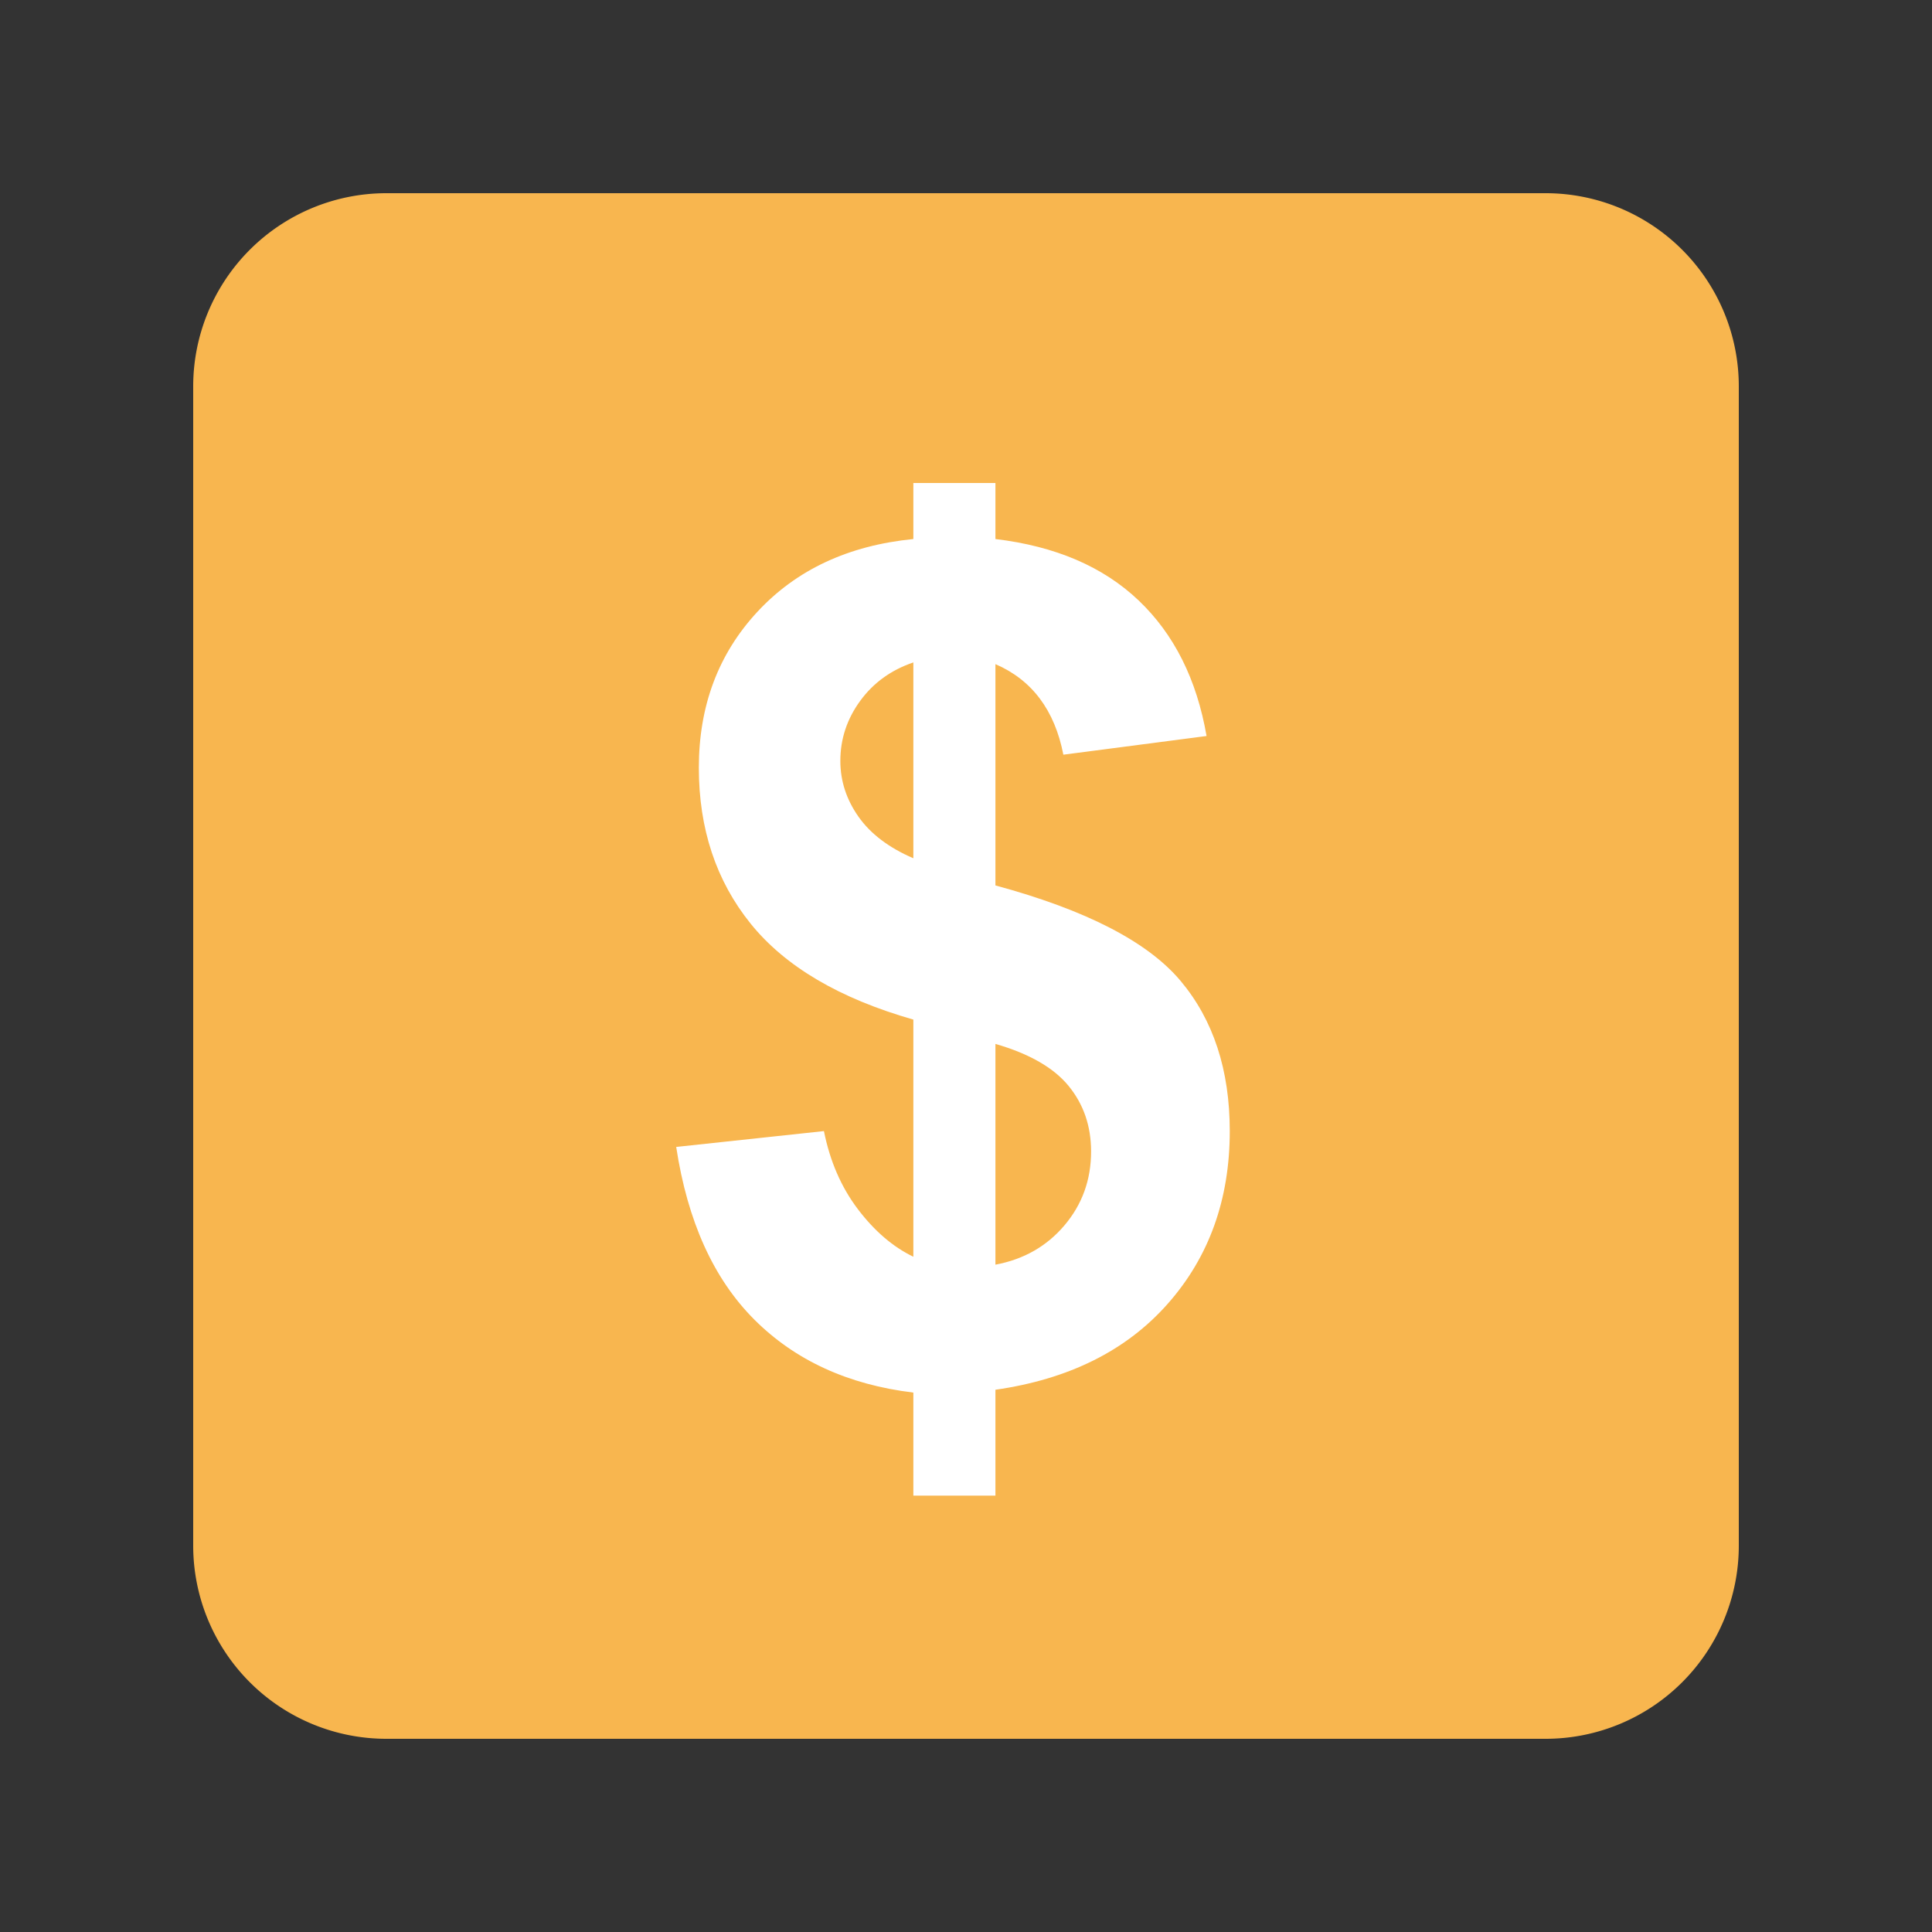 <svg viewBox="0 0 1024 1024" version="1.1" xmlns="http://www.w3.org/2000/svg"><rect x="0" y="0" width="1024" height="1024" fill="#333333" stroke="none"/><g fill="none" fill-rule="evenodd"><path fill="#F8B64F" d="M204.8 102.4H819.2A102.4 102.4 0 0 1 921.6 204.8V819.2A102.4 102.4 0 0 1 819.2 921.6H204.8A102.4 102.4 0 0 1 102.4 819.2V204.8A102.4 102.4 0 0 1 204.8 102.4z"/><path fill="#FFF" fill-rule="nonzero" d="M484.1 666.1L484.1 540.4C444.9 529.2 416.15 512.25 397.85 489.55 379.55 466.85 370.4 439.3 370.4 406.9 370.4 374.1 380.75 346.55 401.45 324.25 422.15 301.95 449.7 289.1 484.1 285.7L484.1 256 527.6 256 527.6 285.7C559.4 289.5 584.7 300.35 603.5 318.25 622.3 336.15 634.3 360.1 639.5 390.1L563.6 400C559 376.4 547 360.4 527.6 352L527.6 469.3C575.6 482.3 608.3 499.15 625.7 519.85 643.1 540.55 651.8 567.1 651.8 599.5 651.8 635.7 640.85 666.2 618.95 691 597.05 715.8 566.6 731 527.6 736.6L527.6 792.7 484.1 792.7 484.1 738.1C449.5 733.9 421.4 721 399.8 699.4 378.2 677.8 364.4 647.3 358.4 607.9L436.7 599.5C439.9 615.5 445.9 629.3 454.7 640.9 463.5 652.5 473.3 660.9 484.1 666.1ZM484.1 351.1C472.3 355.1 462.9 361.9 455.9 371.5 448.9 381.1 445.4 391.7 445.4 403.3 445.4 413.9 448.6 423.75 455 432.85 461.4 441.95 471.1 449.3 484.1 454.9L484.1 351.1ZM527.6 670.3C542.6 667.5 554.8 660.55 564.2 649.45 573.6 638.35 578.3 625.3 578.3 610.3 578.3 596.9 574.35 585.35 566.45 575.65 558.55 565.95 545.6 558.5 527.6 553.3L527.6 670.3Z"/></g></svg>
